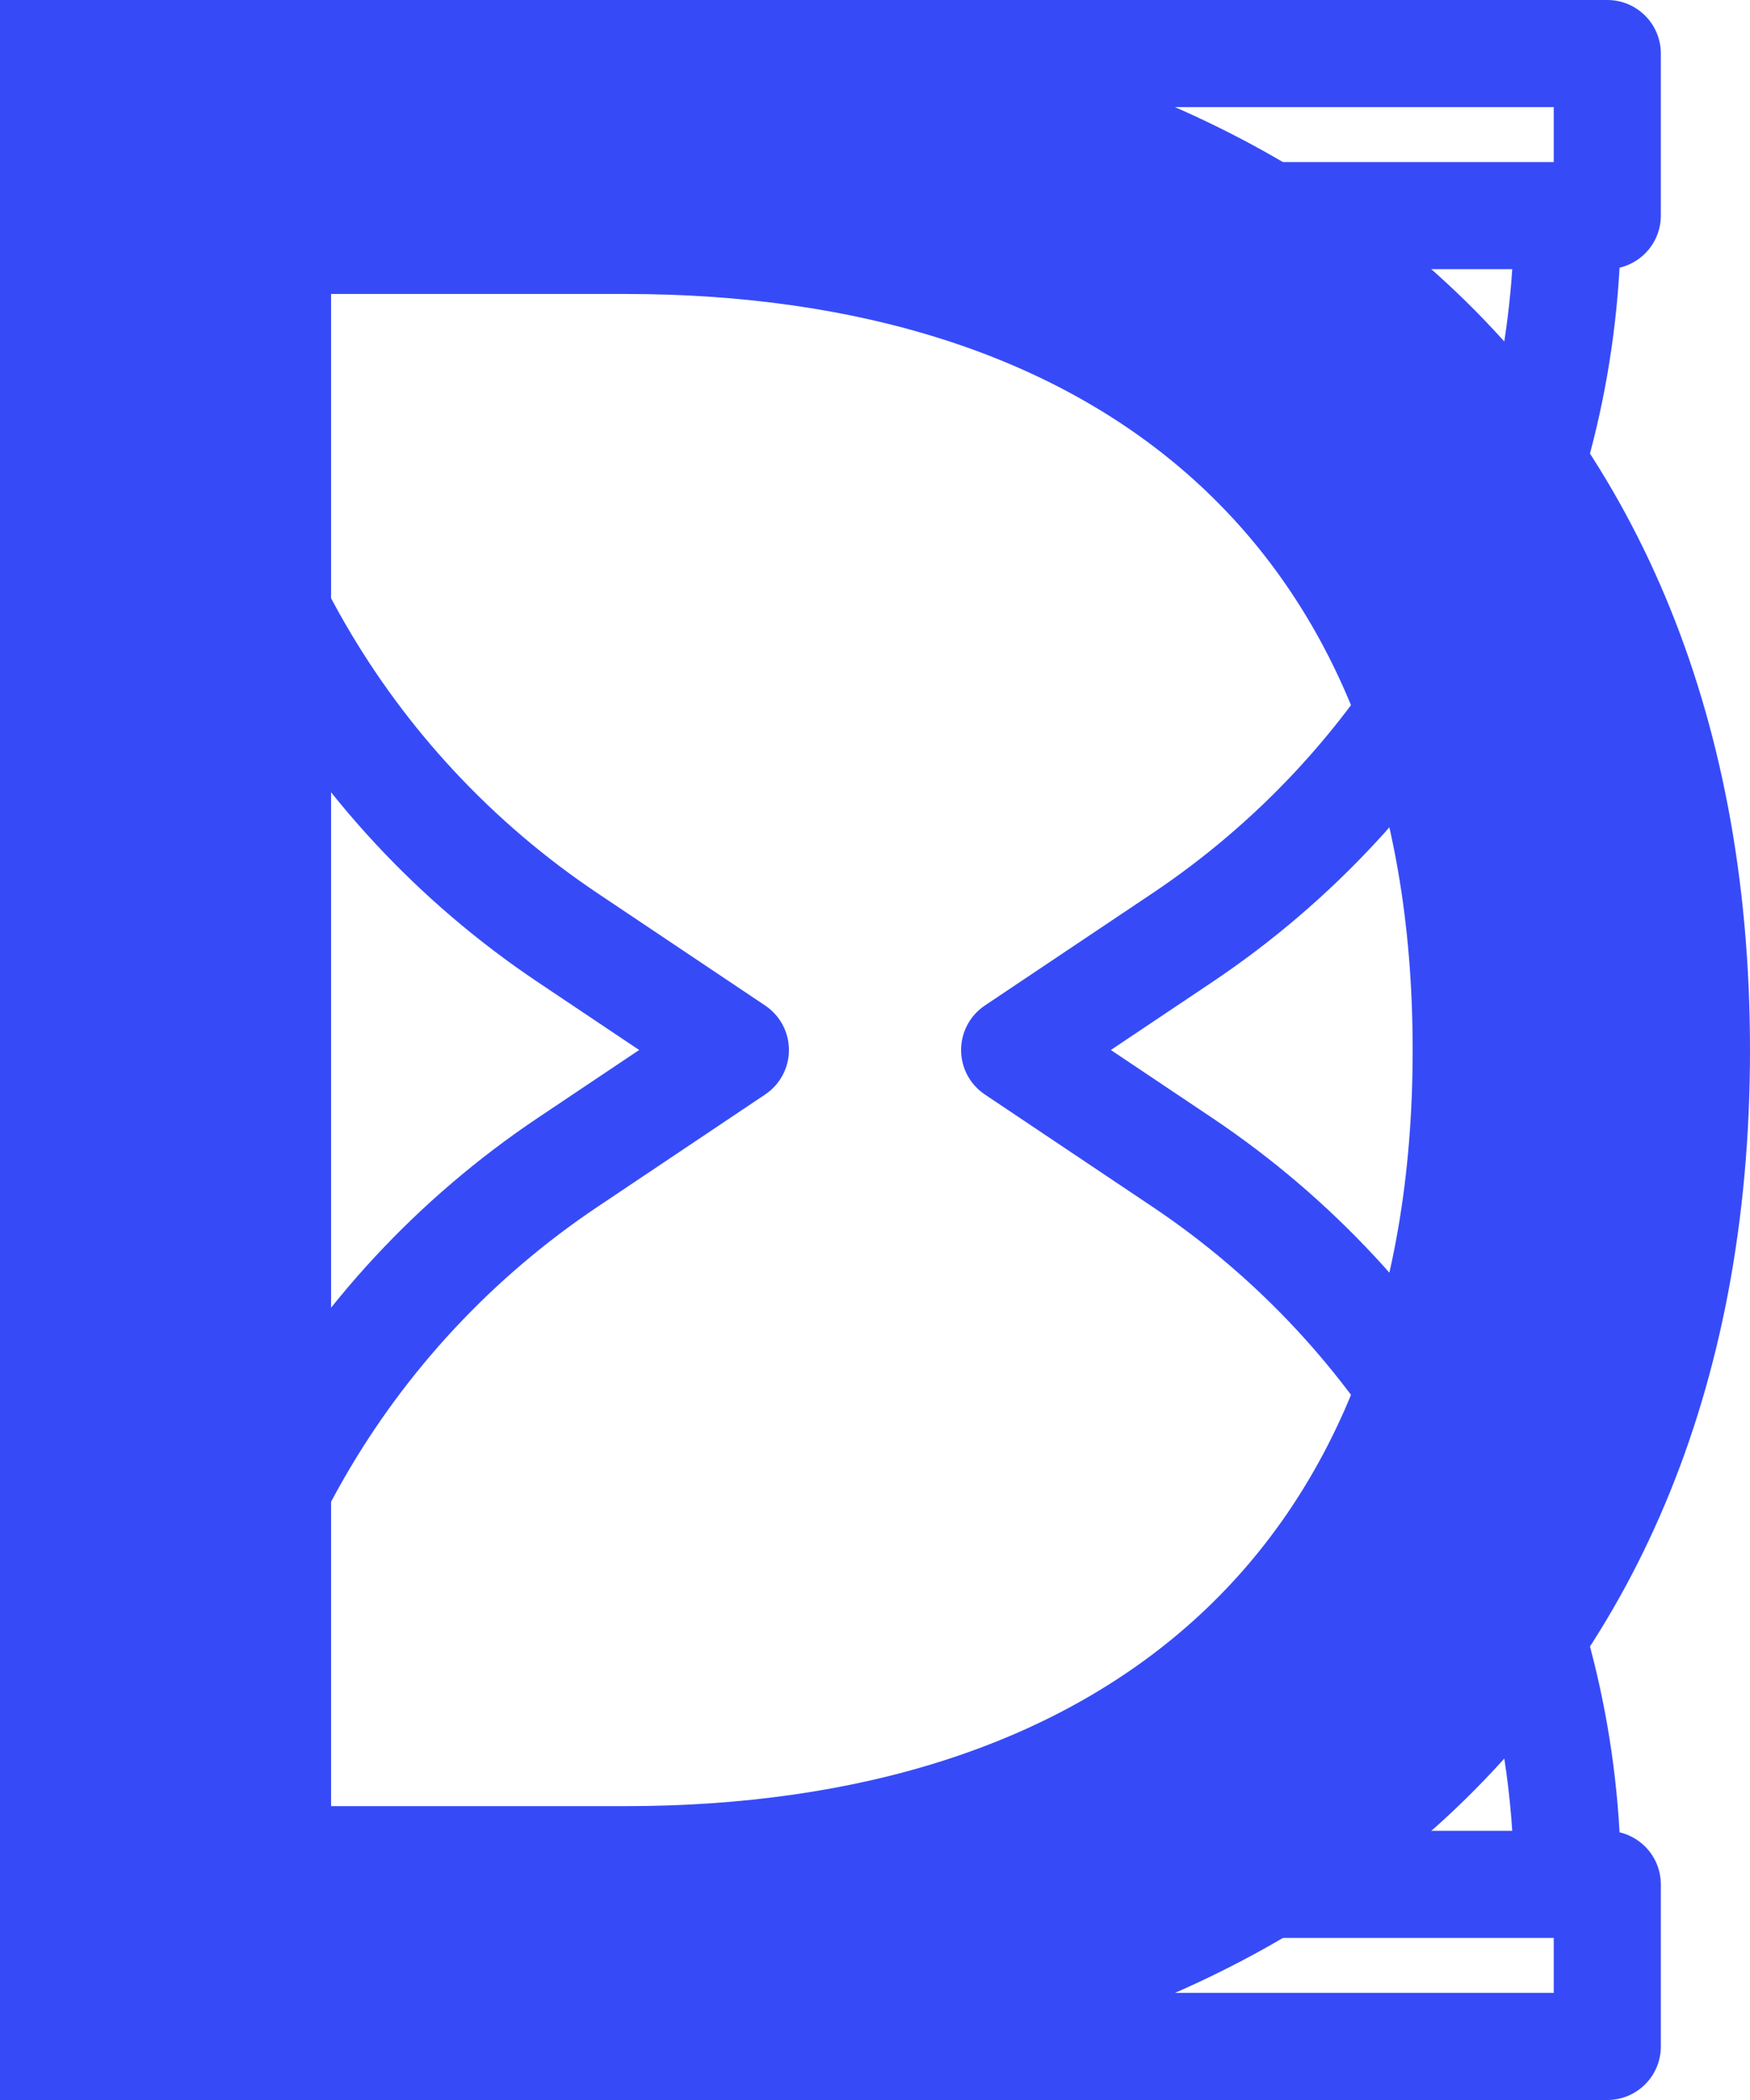 <svg width="60" height="72" viewBox="0 0 60 72" fill="none" xmlns="http://www.w3.org/2000/svg">

<path id="start" d="M55.528 9.178C56.339 8.987 56.943 8.261 56.943 7.393V1.836C56.943 0.822 56.121 0 55.107 0H4.893C3.88 0 3.058 0.822 3.058 1.836V7.393C3.058 8.262 3.662 8.988 4.472 9.178C5.027 19.066 10.161 28.126 18.449 33.679L21.914 36L18.449 38.321C10.161 43.874 5.026 52.935 4.472 62.822C3.662 63.013 3.058 63.739 3.058 64.607V70.165C3.058 71.178 3.88 72 4.893 72H55.107C56.121 72 56.943 71.178 56.943 70.165V64.607C56.943 63.739 56.339 63.013 55.528 62.822C54.974 52.935 49.839 43.874 41.551 38.321L38.086 36L41.551 33.679C49.839 28.126 54.974 19.065 55.528 9.178ZM6.729 3.672H53.271V5.557H6.729V3.672ZM53.271 68.328H6.729V66.443H53.271V68.328ZM33.766 34.475C33.257 34.816 32.952 35.388 32.952 36C32.952 36.613 33.257 37.185 33.766 37.525L39.508 41.372C46.762 46.231 51.284 54.132 51.848 62.771H8.152C8.716 54.132 13.238 46.232 20.493 41.372L26.234 37.525C26.743 37.185 27.049 36.613 27.049 36C27.049 35.388 26.743 34.816 26.234 34.475L20.493 30.629C13.238 25.769 8.716 17.868 8.152 9.229H51.848C51.284 17.868 46.762 25.769 39.508 30.629L33.766 34.475Z" fill="#364BF7"/>

<path id="end" fill-rule="evenodd" clip-rule="evenodd" d="M48.434 36.002C48.434 18.404 37.407 10.079 21.436 10.079H11.351V61.925H21.436C37.41 61.925 48.434 53.592 48.434 36.002ZM0 0H21.218C43.608 0 60 12.45 60 36.002C60 59.554 43.608 72 21.218 72H0V0Z" fill="#364BF7"/>
 
</svg>
